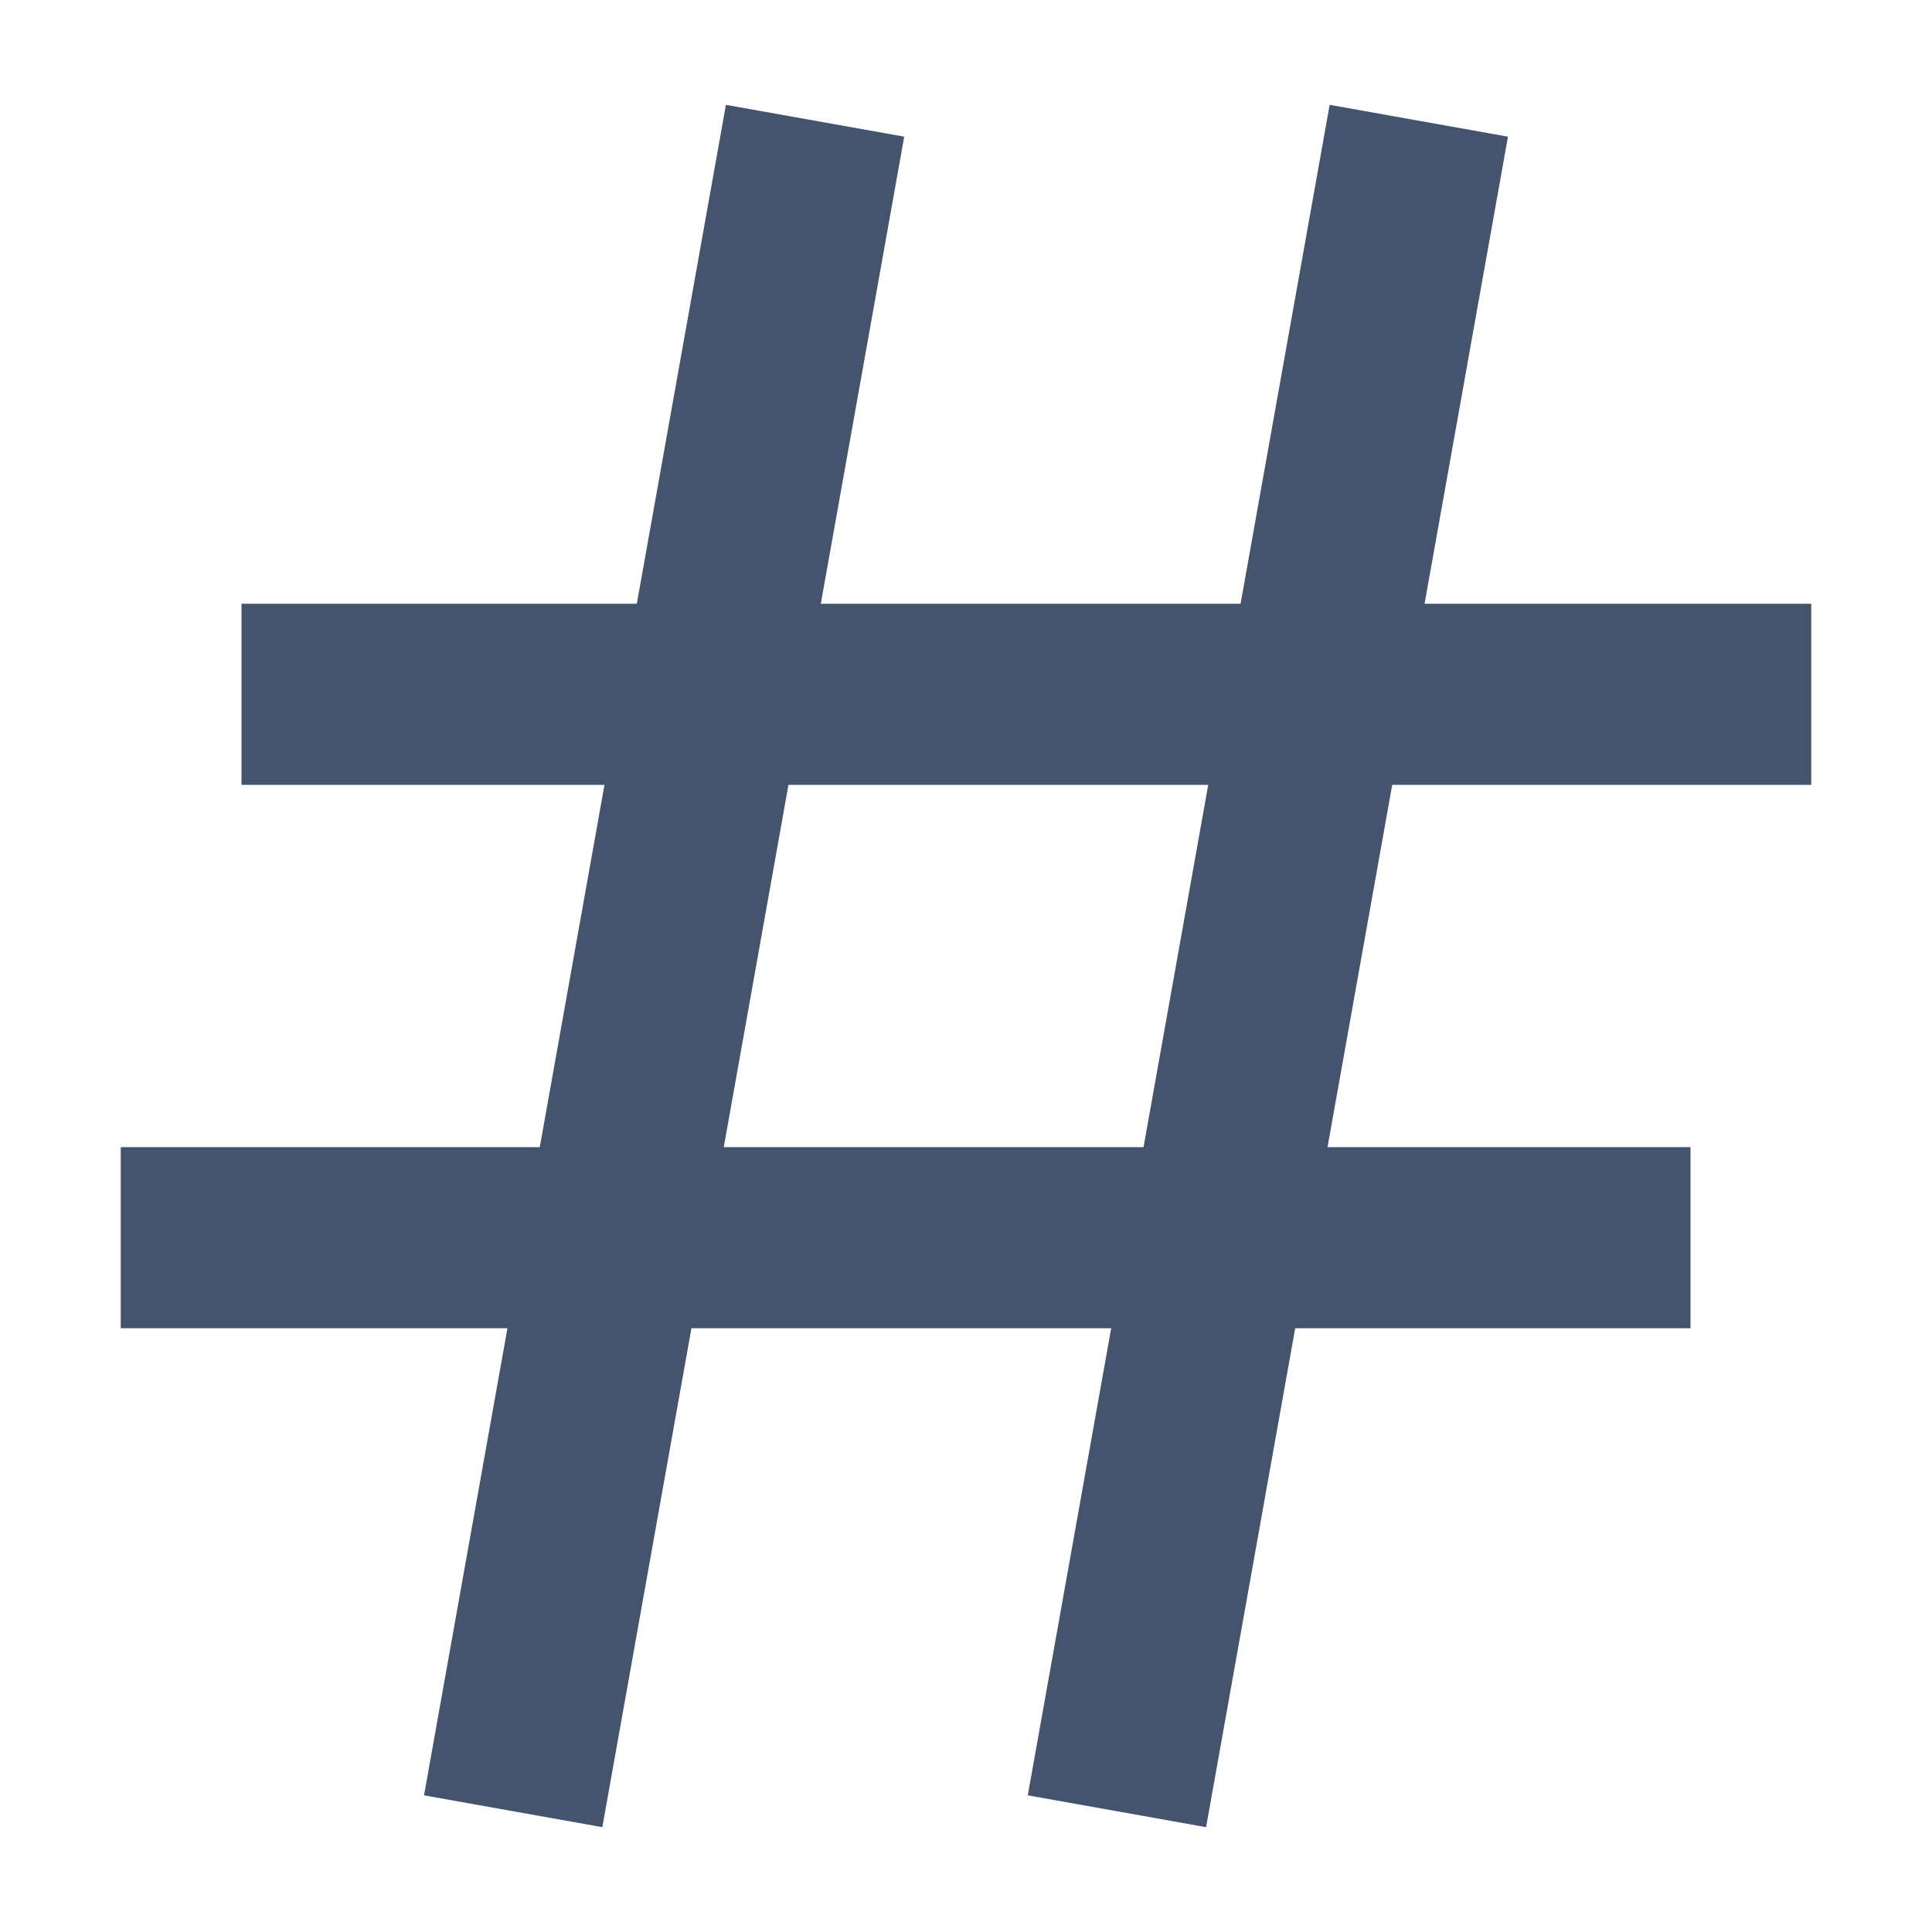<svg width="16" height="16" viewBox="0 0 16 16" fill="none" xmlns="http://www.w3.org/2000/svg">
<path d="M6.75 1L4.25 15M11.75 1L9.25 15M14 10.25H1M15 5.75H2" stroke="#44546F" stroke-width="1.5"/>
</svg>
